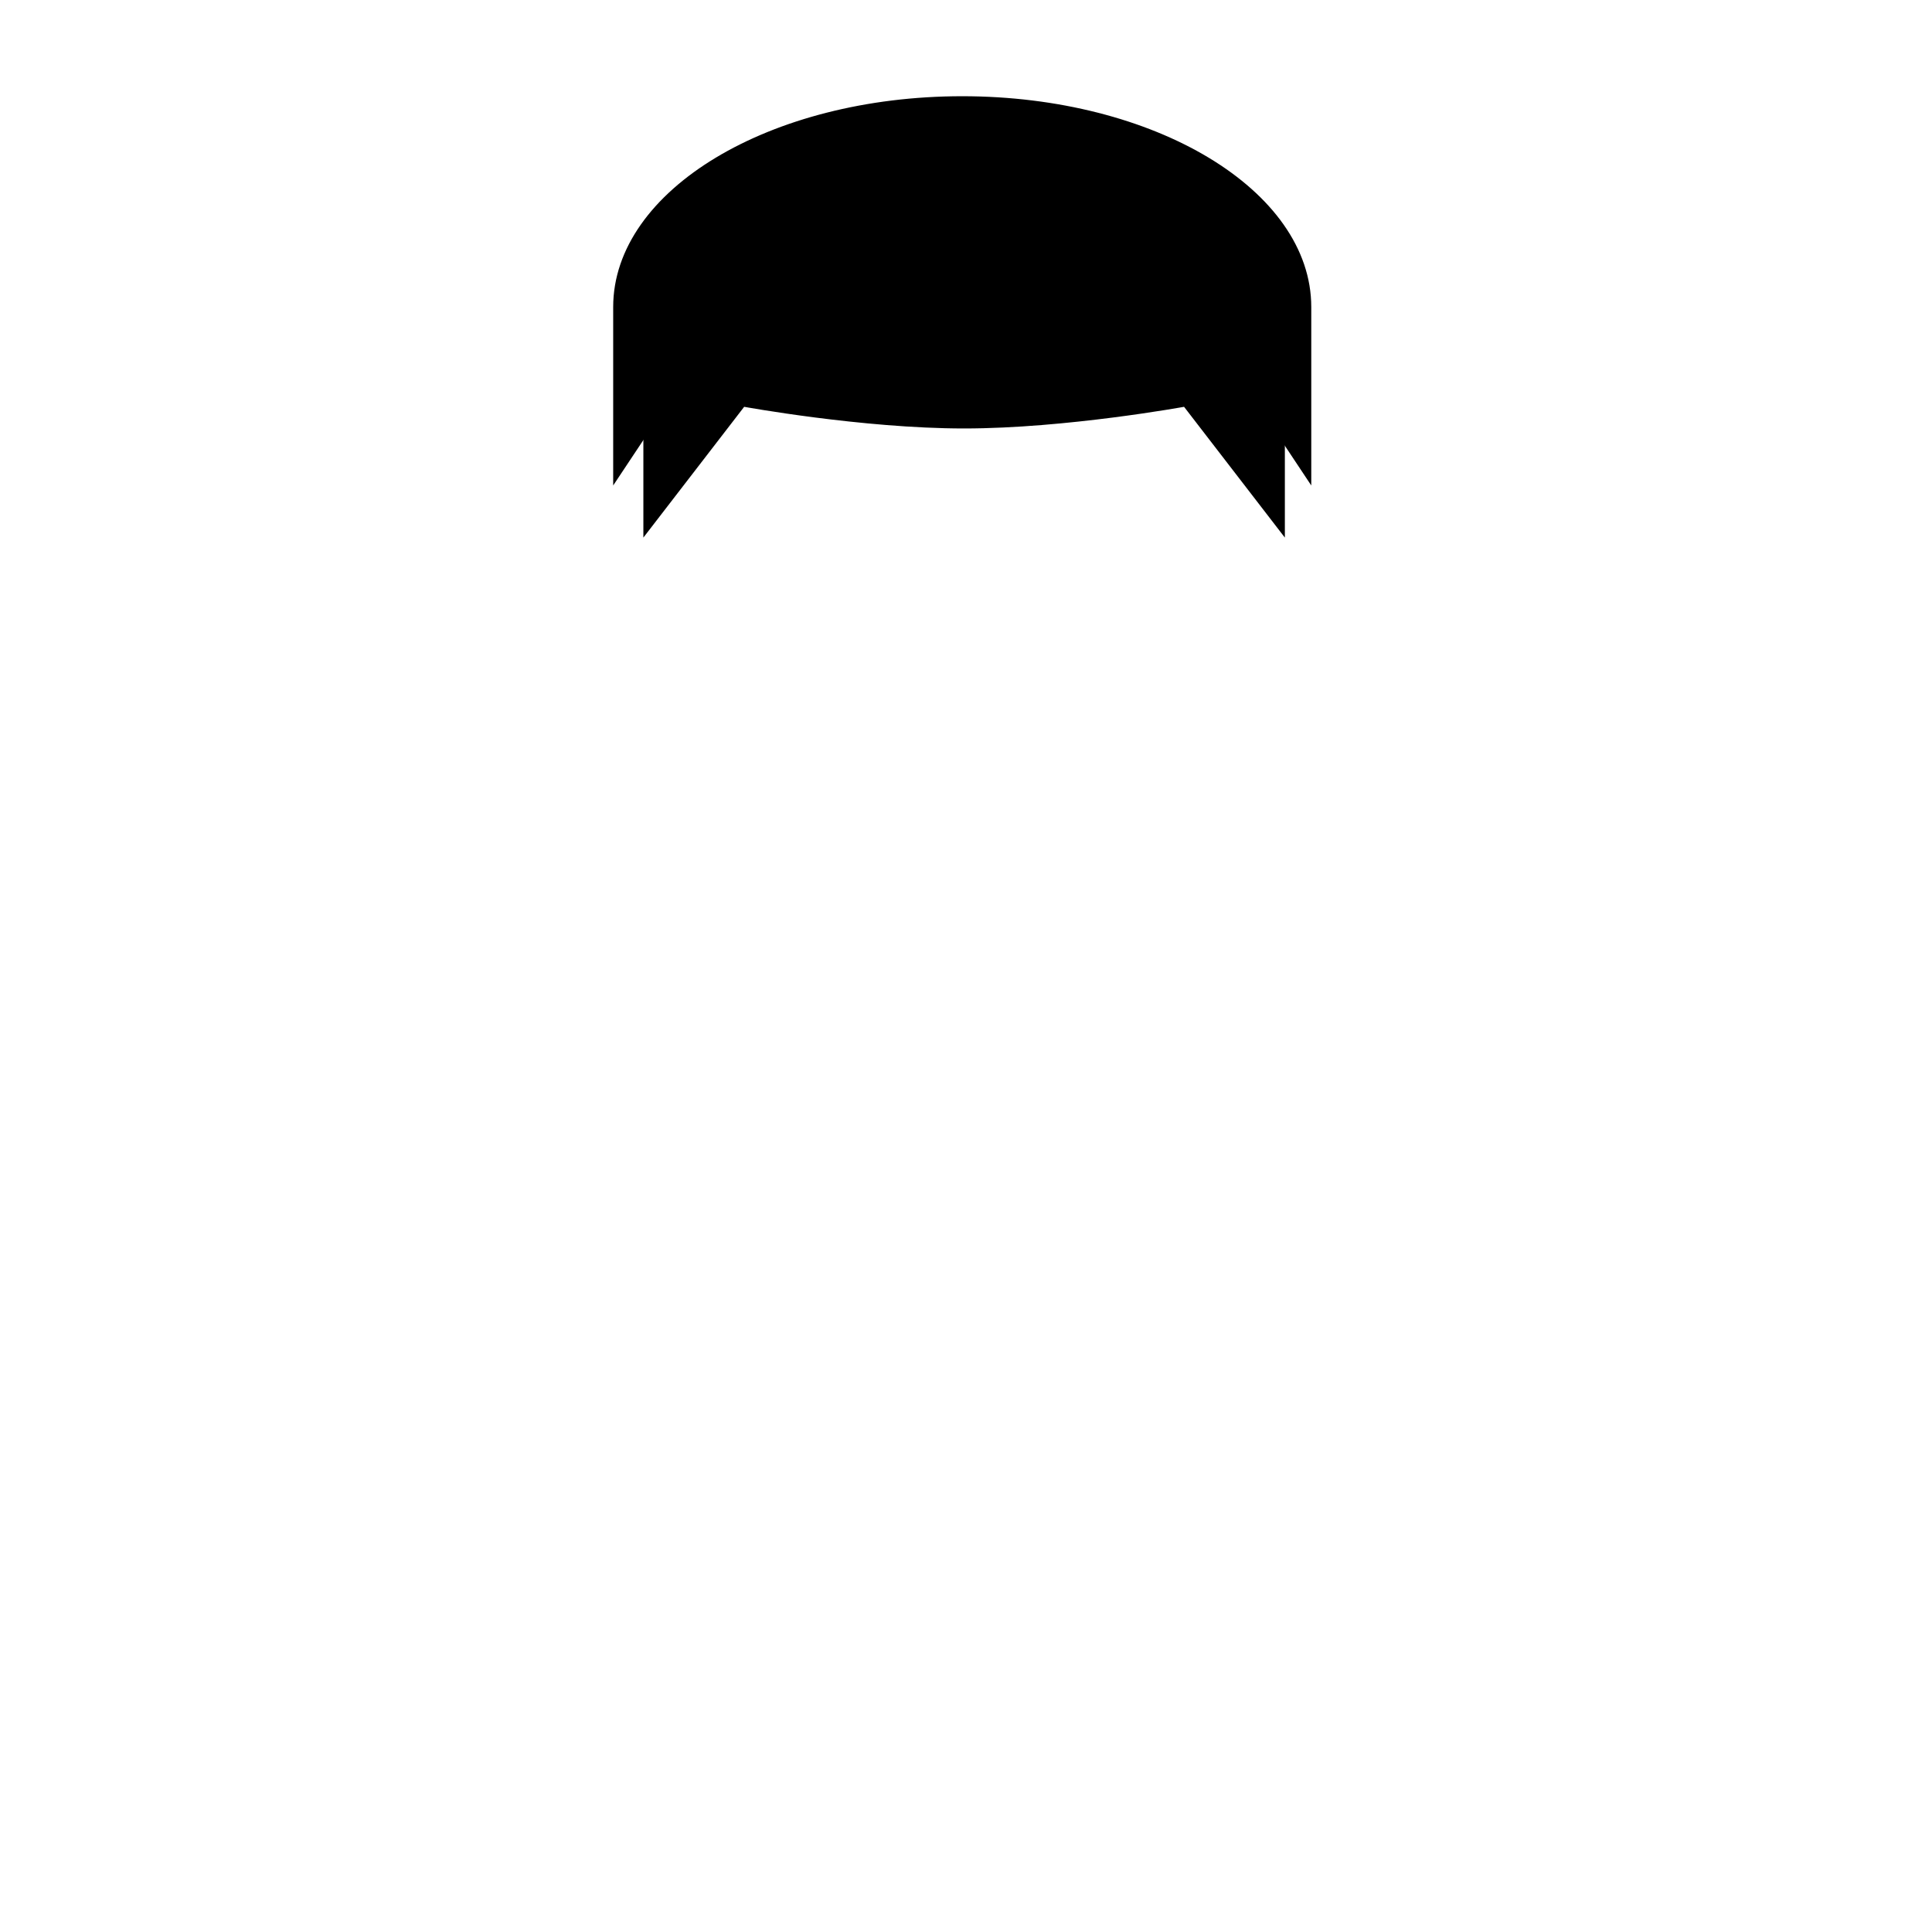 
<svg width="512" height="512" xmlns="http://www.w3.org/2000/svg">
  <g stroke="null" id="hair">
   <path fill="#HAIR" d="m163,81.367l0,45.633l28.308,-42.59s34.374,7.301 63.692,7.301s63.692,-7.301 63.692,-7.301l28.308,42.59l0,-45.633c0,-30.579 -41.19,-55.367 -92,-55.367c-50.81,0 -92,24.789 -92,55.367l0,0z"/>
   <path fill="#SKIN" d="m171,104.855l0,36.145l26,-33.735s31.571,5.783 58.5,5.783s58.5,-5.783 58.5,-5.783l26,33.735l0,-36.145c0,-24.221 -37.832,-43.855 -84.5,-43.855c-46.668,0 -84.5,19.635 -84.5,43.855l0,0z"/>
  </g>
</svg>
